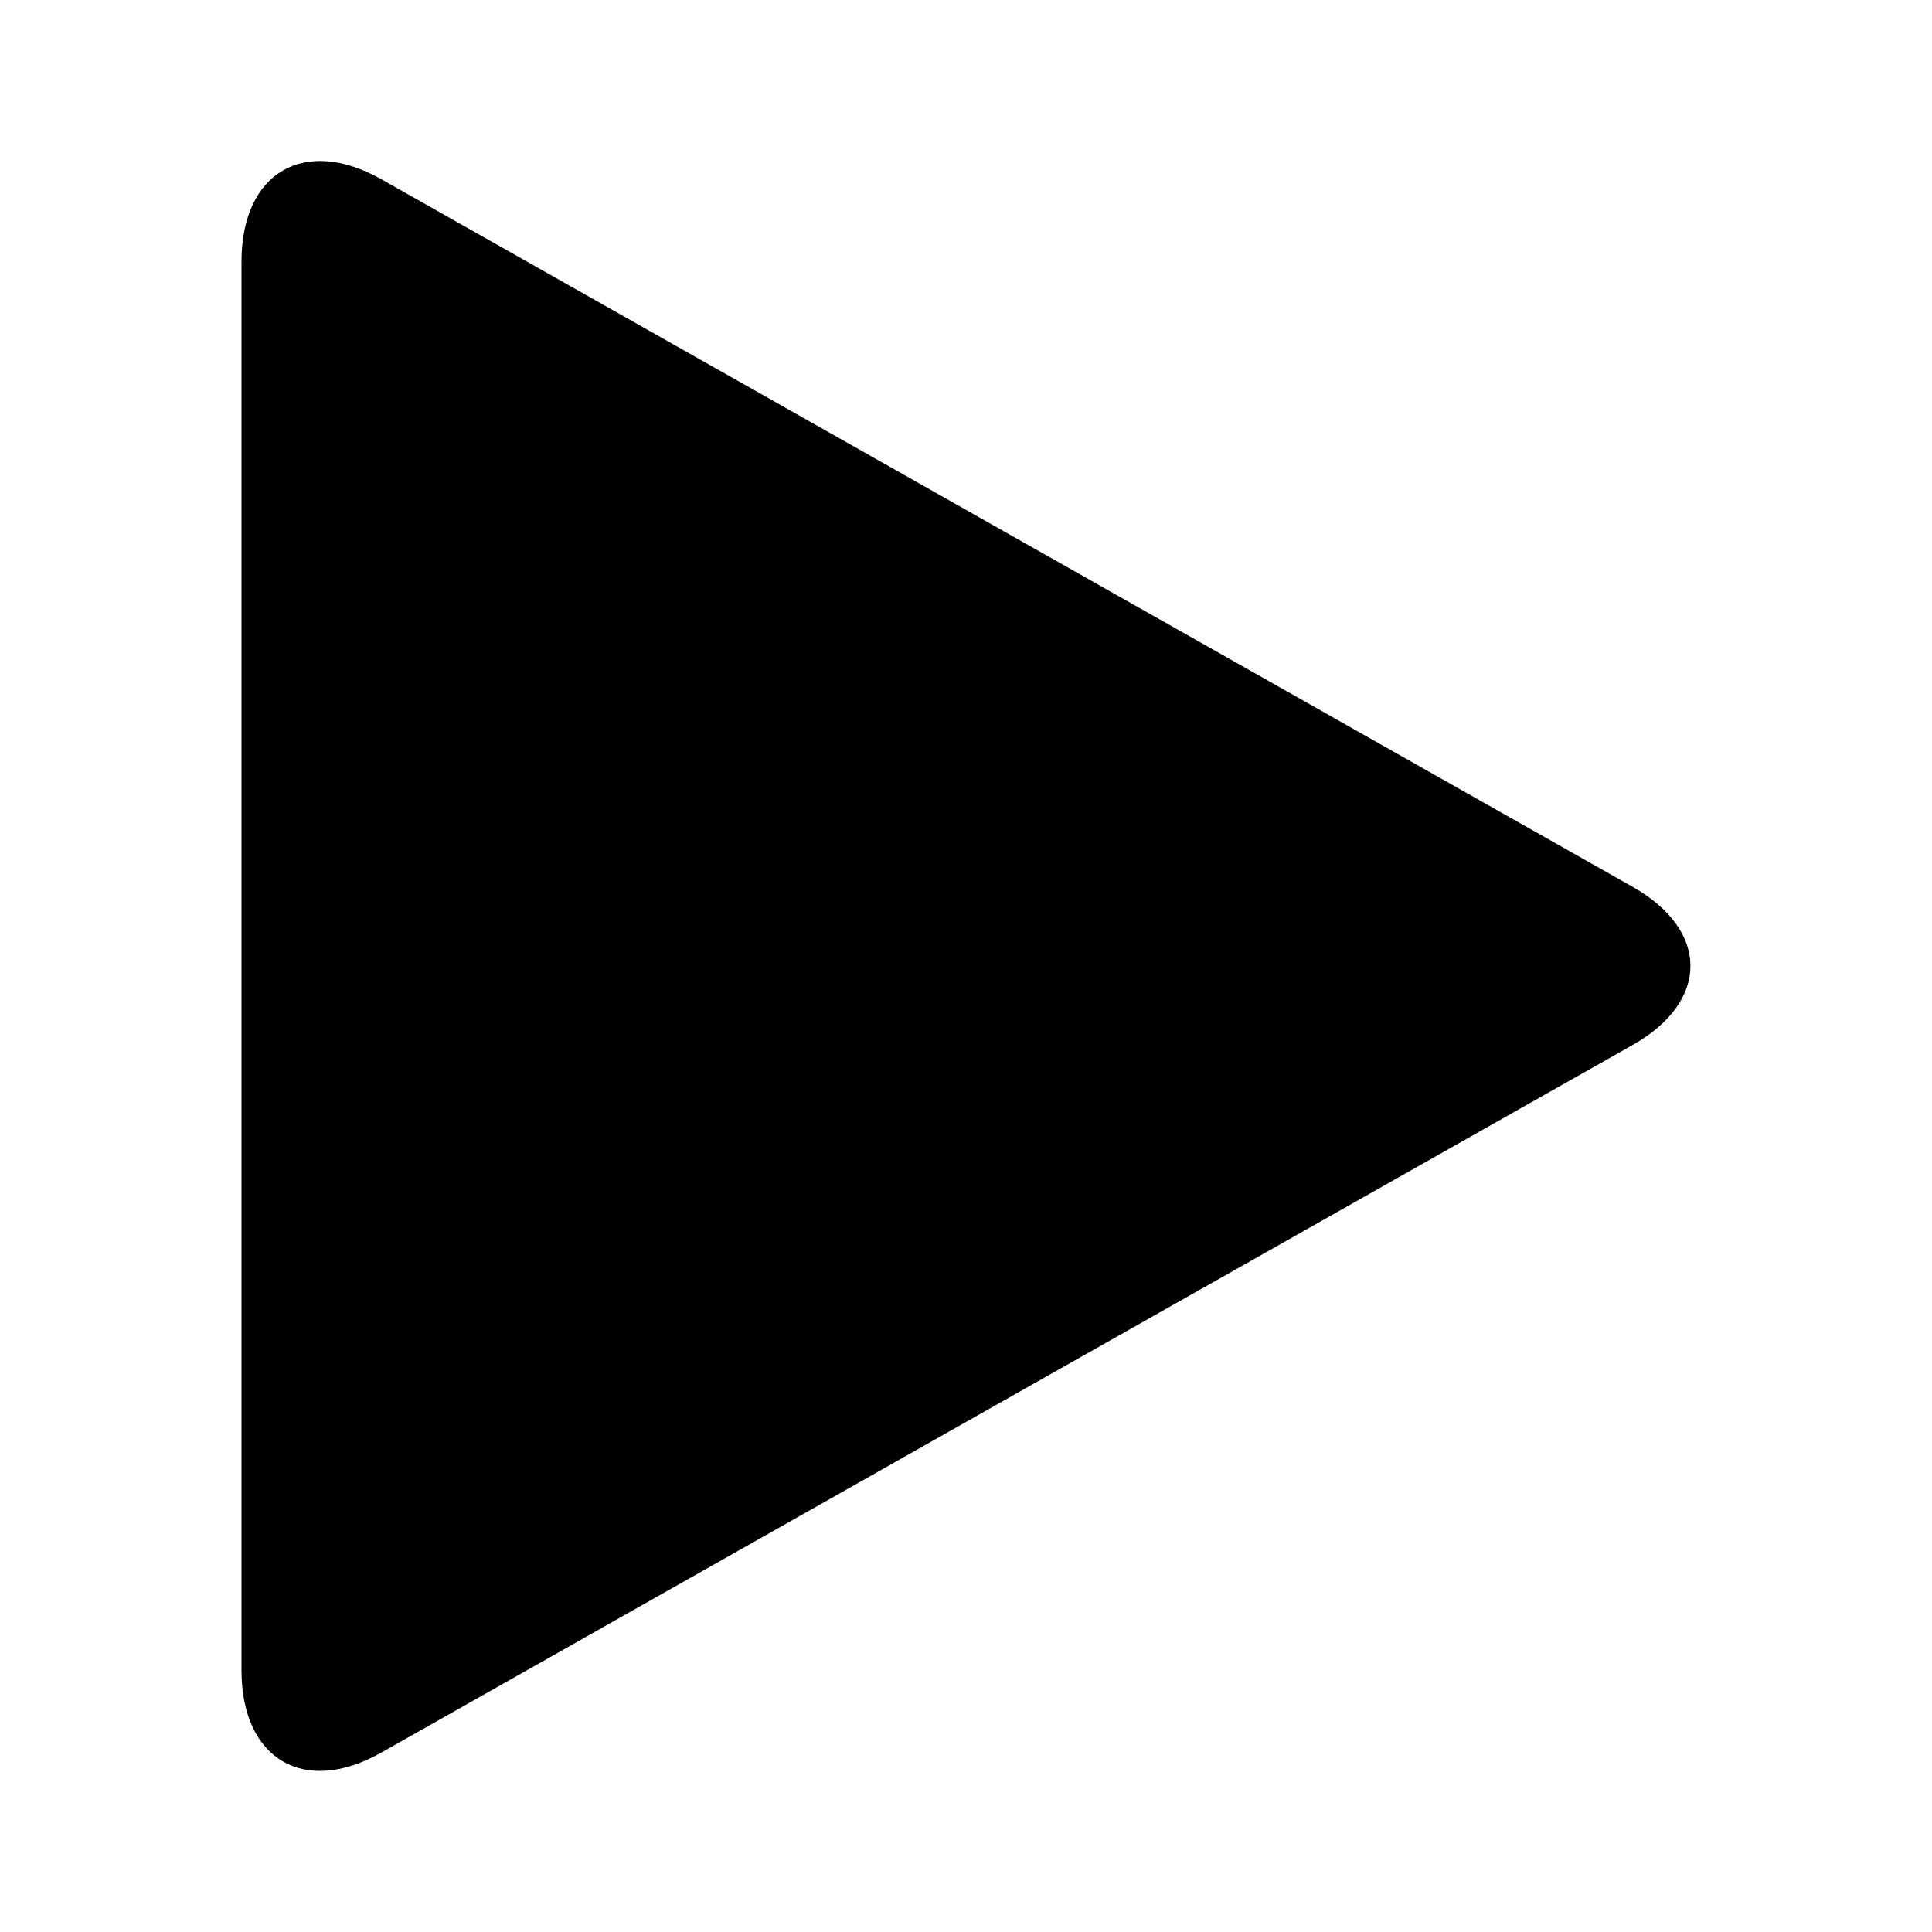 <svg xmlns="http://www.w3.org/2000/svg" xmlns:xlink="http://www.w3.org/1999/xlink"  version="1.1" width="11" height="11" viewBox="0 0 11 11"><defs><clipPath id="master_svg0_2906_28329"><rect x="0" y="0" width="11" height="11" rx="0"/></clipPath></defs><g clip-path="url(#master_svg0_2906_28329)"><g><path d="M1.375,1.489C1.375,0.982,1.733,0.773,2.172,1.021L9.295,5.049C9.735,5.298,9.734,5.702,9.295,5.95L2.172,9.978C1.732,10.227,1.375,10.017,1.375,9.51L1.375,1.489Z"  fill-opacity="1"/></g></g></svg>
